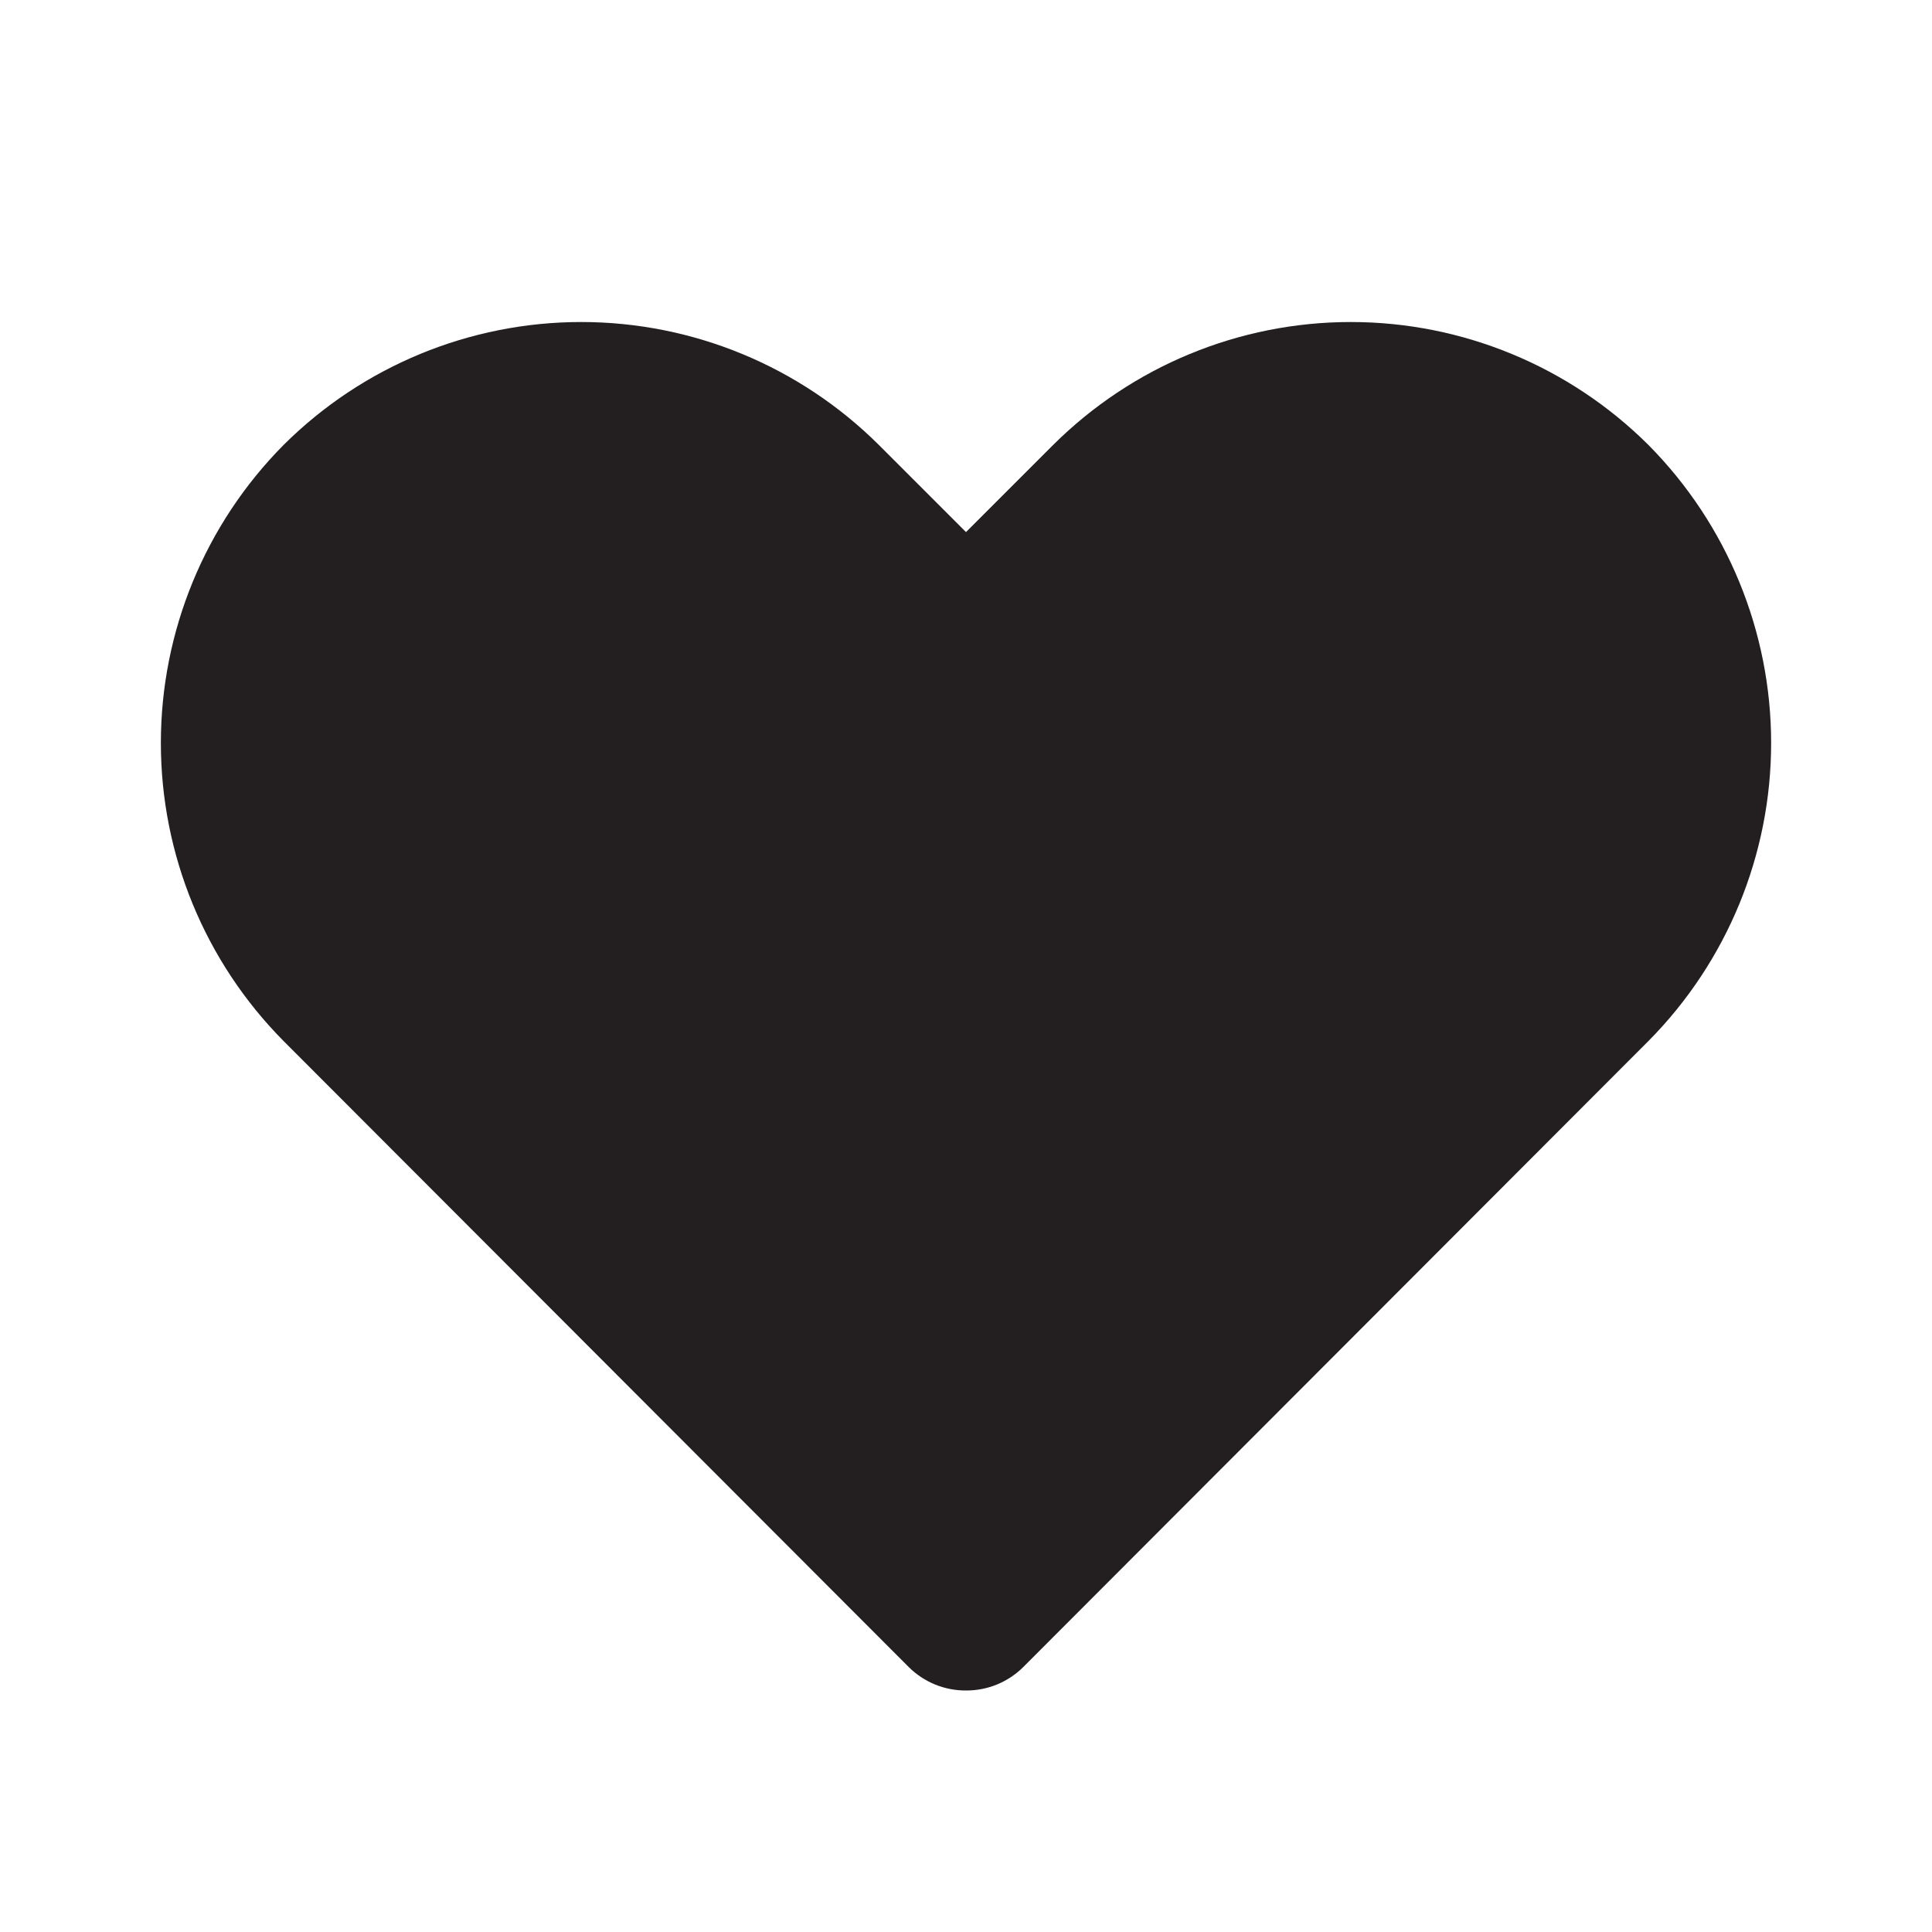 <svg width="34" height="34" viewBox="0 0 34 34" fill="none" xmlns="http://www.w3.org/2000/svg">
<g id="&#240;&#159;&#166;&#134; icon &#34;heart&#34;">
<path id="Vector" d="M17 29.75C16.814 29.751 16.629 29.715 16.456 29.645C16.284 29.574 16.127 29.471 15.994 29.339L4.987 18.317C3.606 16.922 2.831 15.039 2.831 13.076C2.831 11.113 3.606 9.229 4.987 7.834C6.378 6.447 8.263 5.667 10.228 5.667C12.194 5.667 14.078 6.447 15.47 7.834L17 9.364L18.53 7.834C19.922 6.447 21.806 5.667 23.772 5.667C25.737 5.667 27.622 6.447 29.013 7.834C30.394 9.229 31.169 11.113 31.169 13.076C31.169 15.039 30.394 16.922 29.013 18.317L18.006 29.339C17.873 29.471 17.716 29.574 17.544 29.645C17.371 29.715 17.186 29.751 17 29.75Z" fill="#231F20"/>
</g>
</svg>
